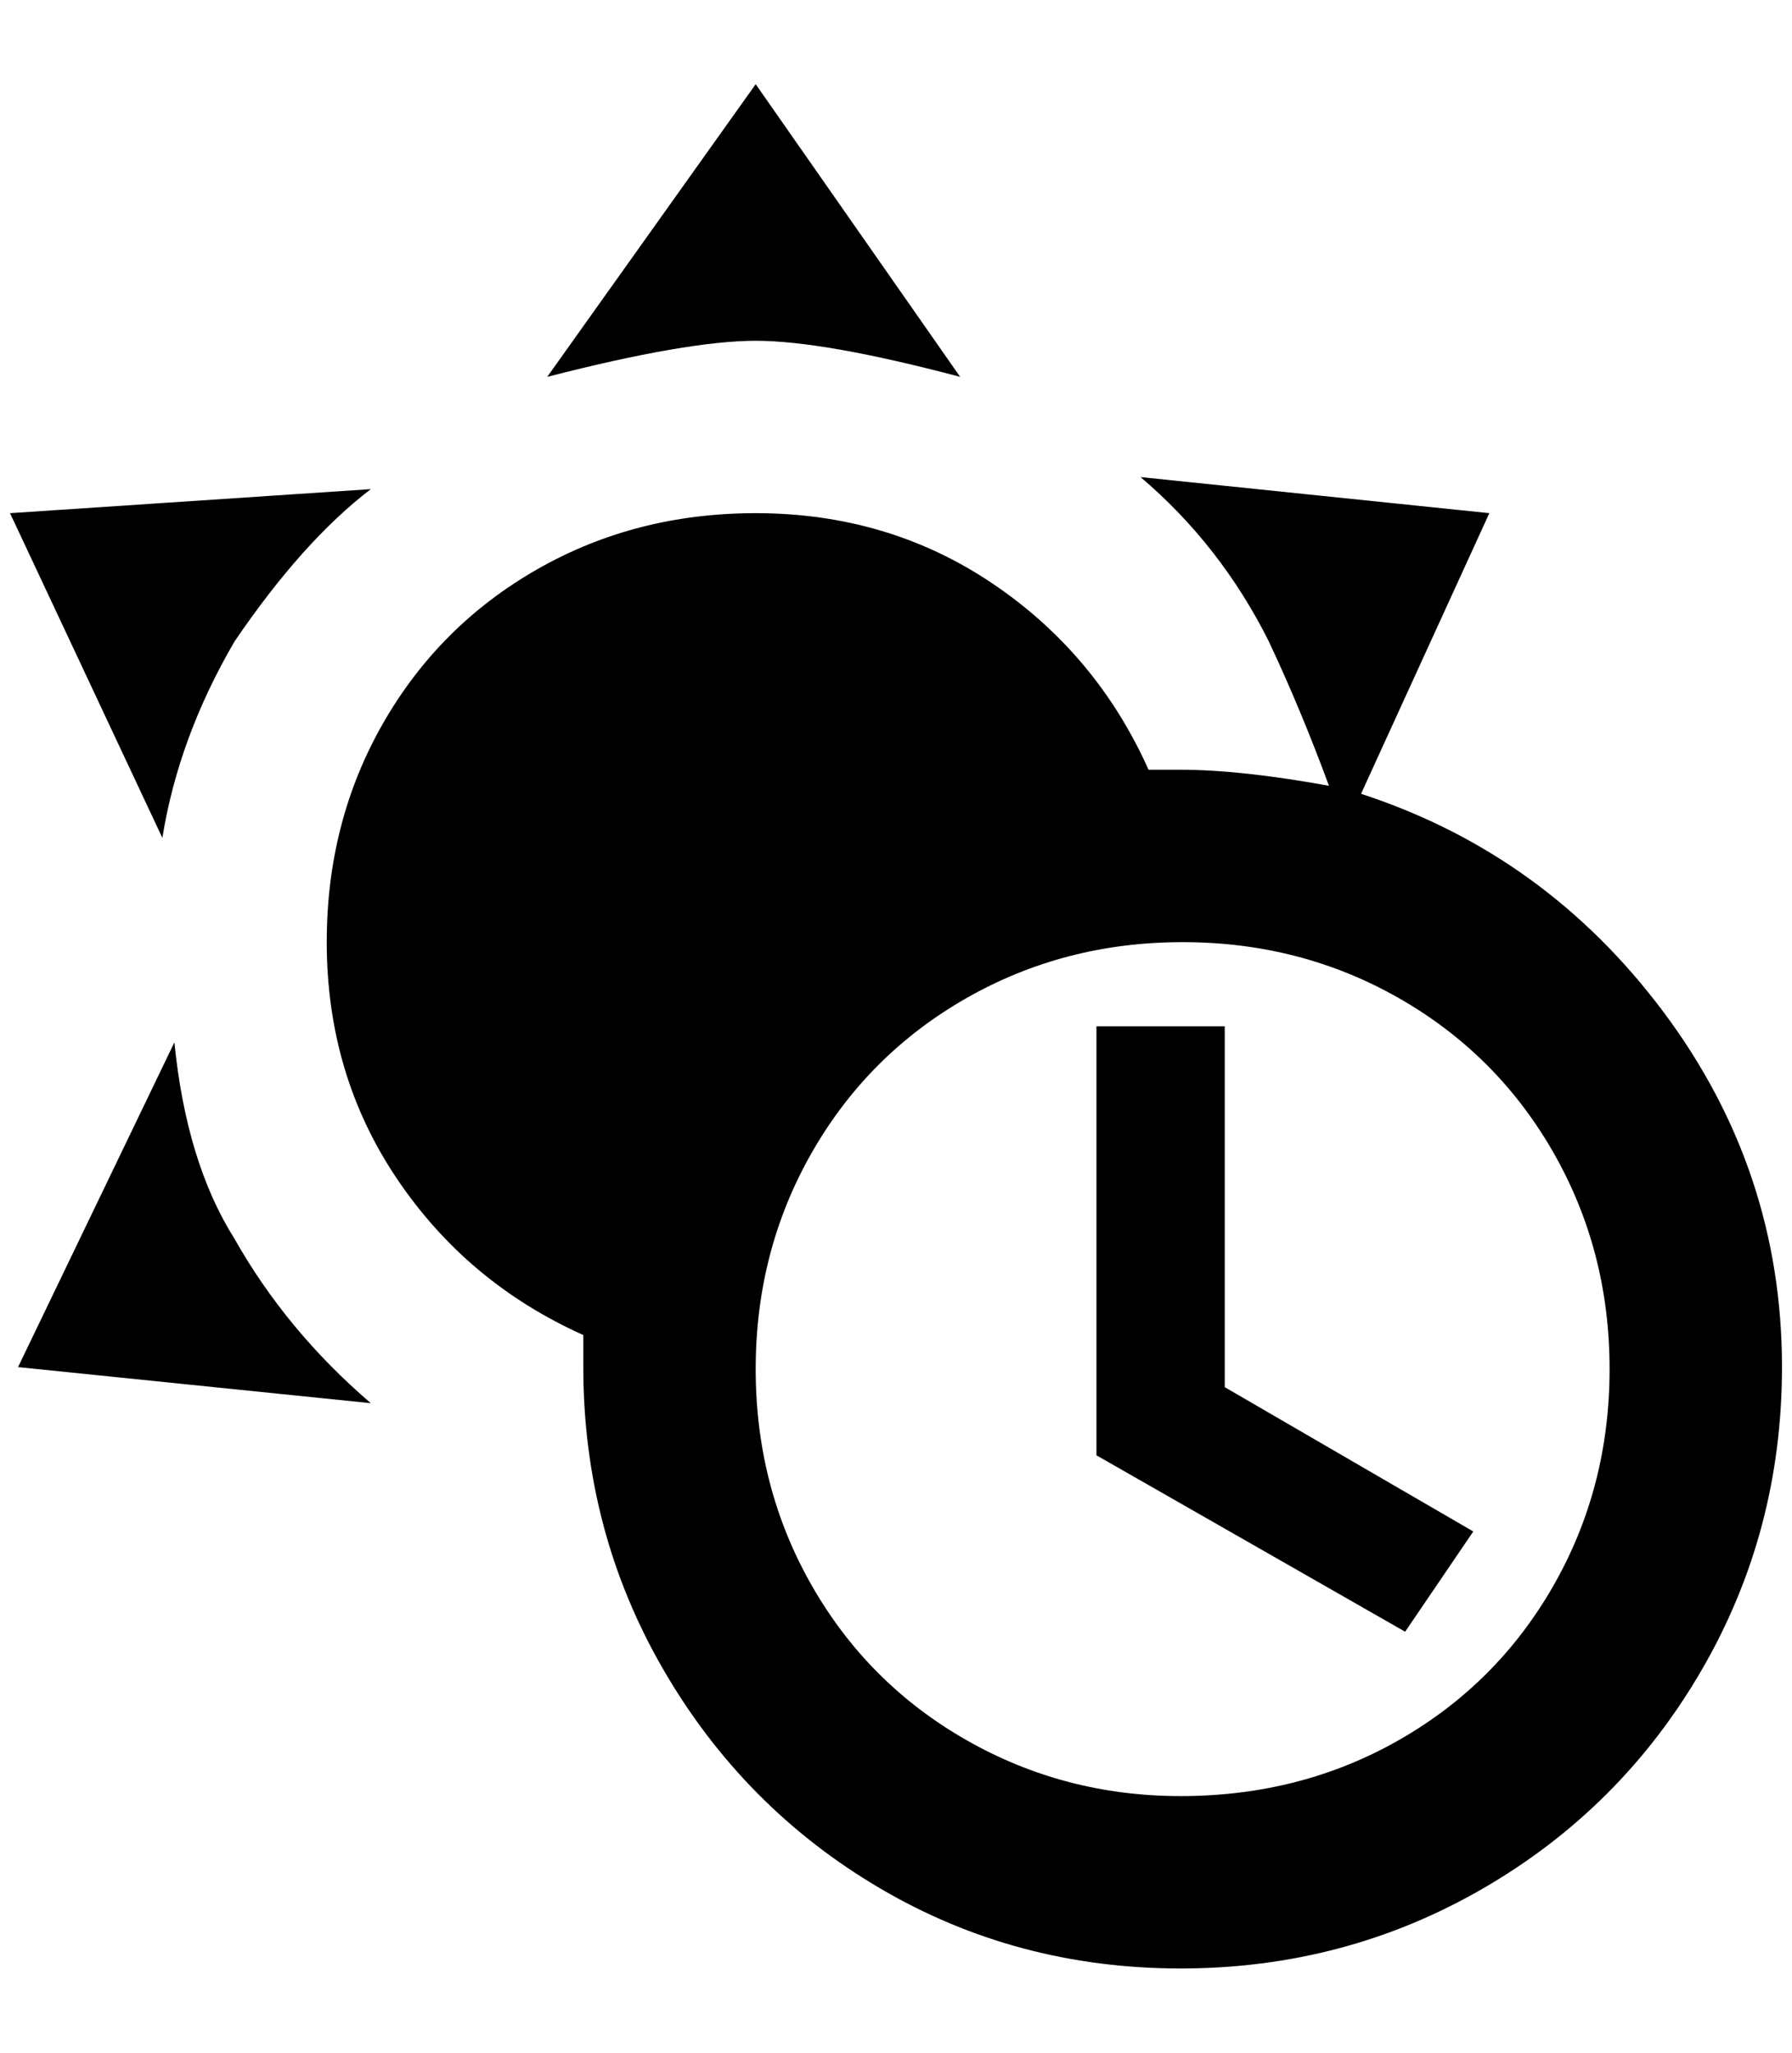 <?xml version="1.0" standalone="no"?>
<!DOCTYPE svg PUBLIC "-//W3C//DTD SVG 1.1//EN" "http://www.w3.org/Graphics/SVG/1.1/DTD/svg11.dtd" >
<svg xmlns="http://www.w3.org/2000/svg" xmlns:xlink="http://www.w3.org/1999/xlink" version="1.1" viewBox="-10 0 1788 2048">
   <path fill="currentColor"
d="M1348 792l128 -280l-348 -36q80 68 128 164q32 68 60 144q-88 -16 -148 -16h-32q-52 -116 -156 -186t-236 -70q-120 0 -218 56t-154 154t-56 218q0 132 70 236t186 156v32q0 164 80 302t216 218t300 80t302 -80t218 -218t80 -302q0 -196 -118 -354t-302 -218zM1168 1792
q-116 0 -214 -56t-154 -154t-56 -216t56 -216t154 -154t216 -56t216 56t154 154t56 216t-56 216t-154 154t-218 56zM1212 1384l248 144l-68 100l-308 -176v-428h128v360zM744 340q-68 0 -208 36l208 -292l204 292q-136 -36 -204 -36zM224 1236q52 92 136 164l-352 -36
l156 -324q12 120 60 196zM152 836l-152 -324l360 -24q-68 52 -136 152q-56 96 -72 196z" />
</svg>
